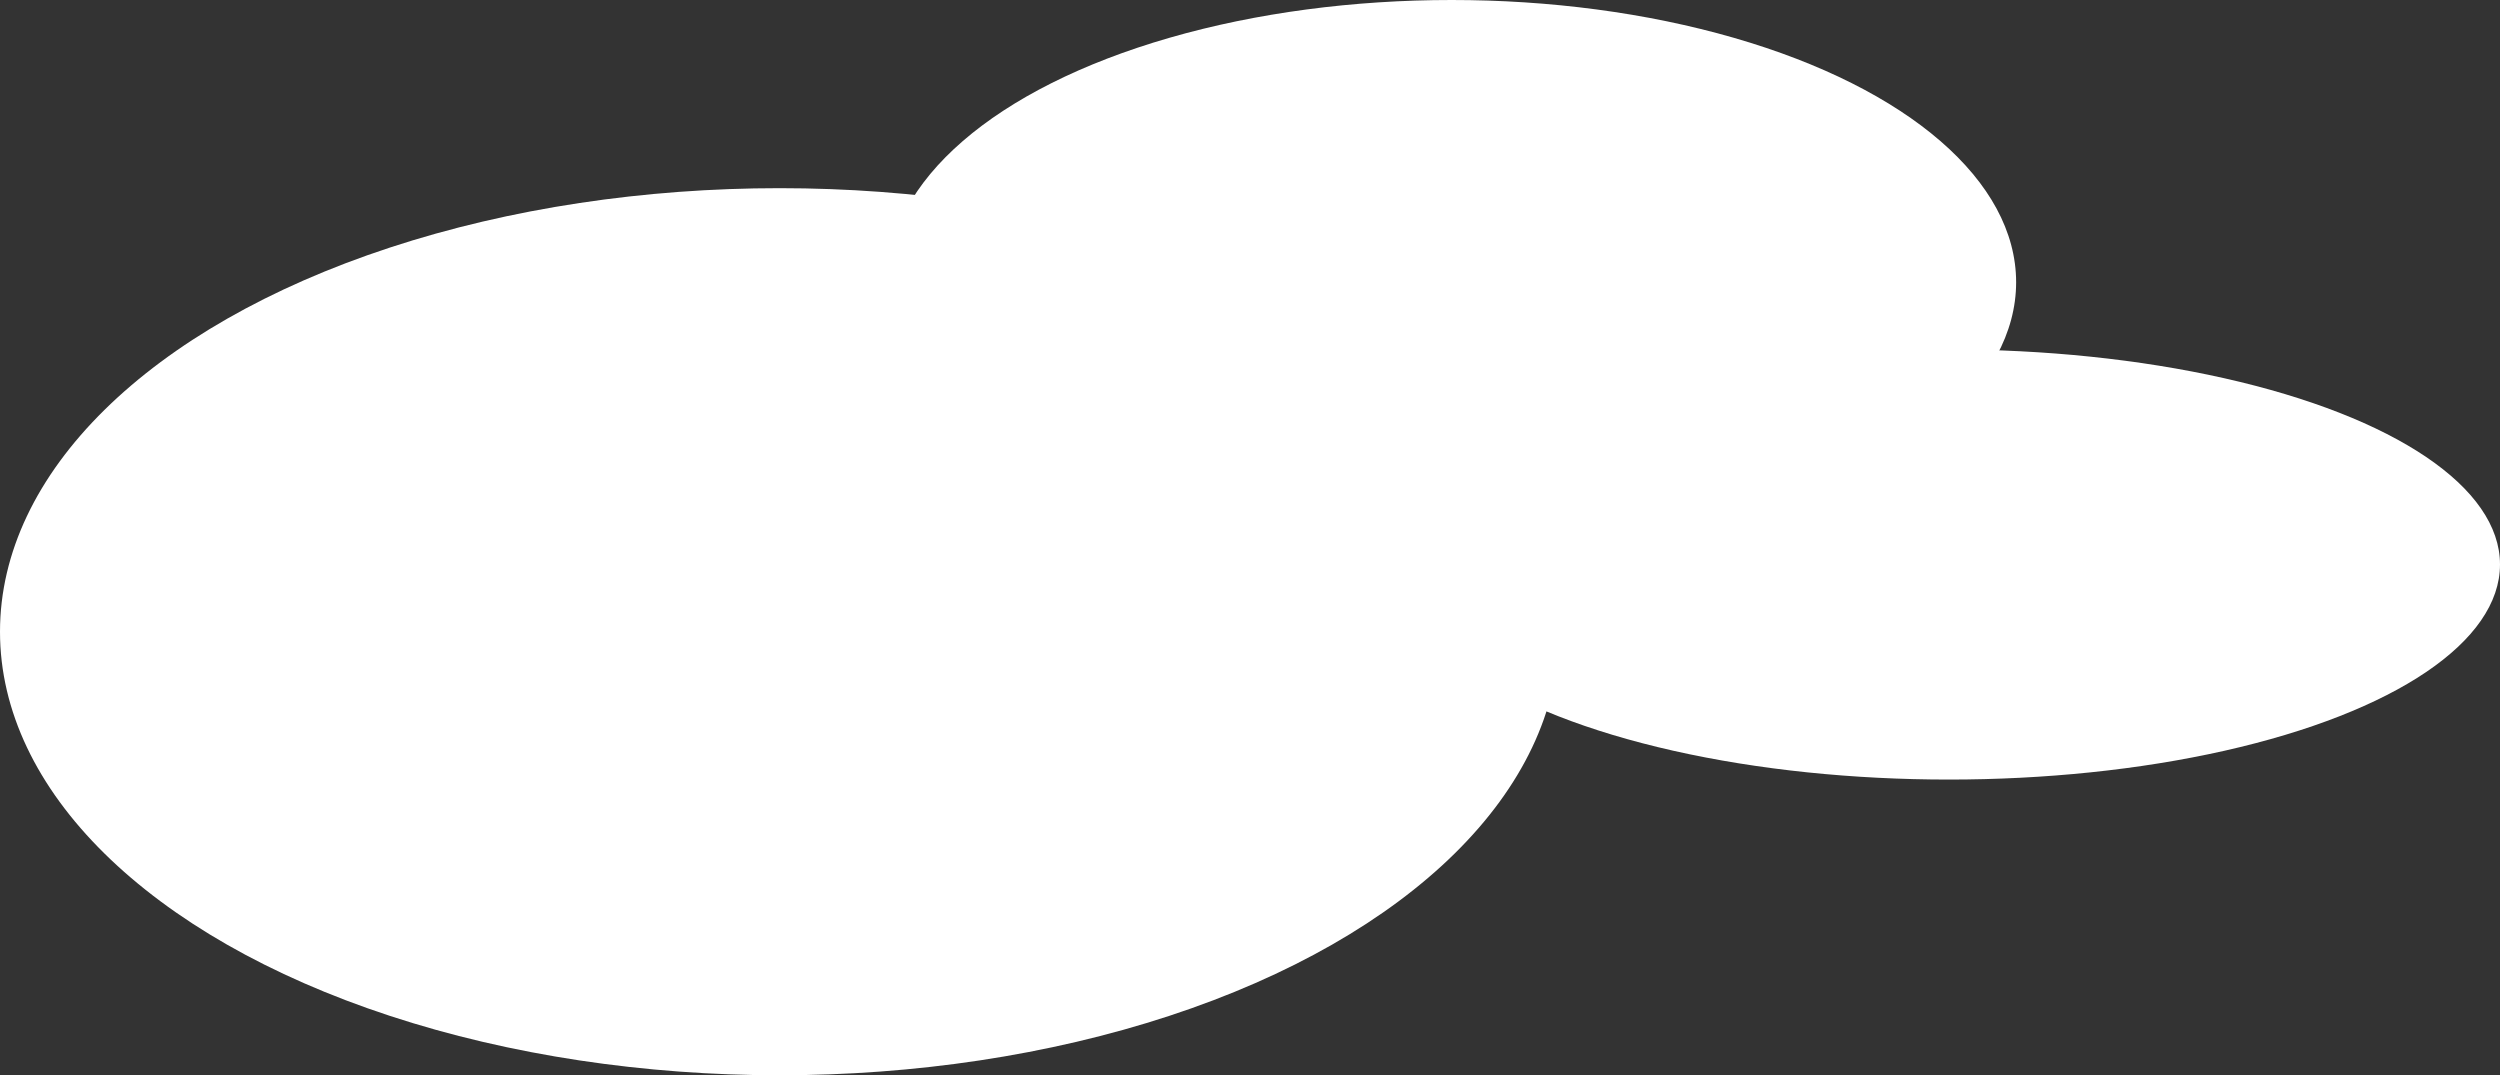 <svg xmlns="http://www.w3.org/2000/svg" viewBox="0 0 93 40"><rect x="0" y="0" width="93" height="40" fill="#333333" stroke="none"/><defs><style>.cls-1{fill:#fff;}</style></defs><title>cloud2</title><g id="Layer_2" data-name="Layer 2"><g id="Layer_1-2" data-name="Layer 1"><ellipse class="cls-1" cx="29" cy="23.5" rx="29" ry="16.5"/><ellipse class="cls-1" cx="54" cy="10.5" rx="21" ry="10.5"/><ellipse class="cls-1" cx="72.5" cy="21" rx="20.5" ry="8"/></g></g></svg>